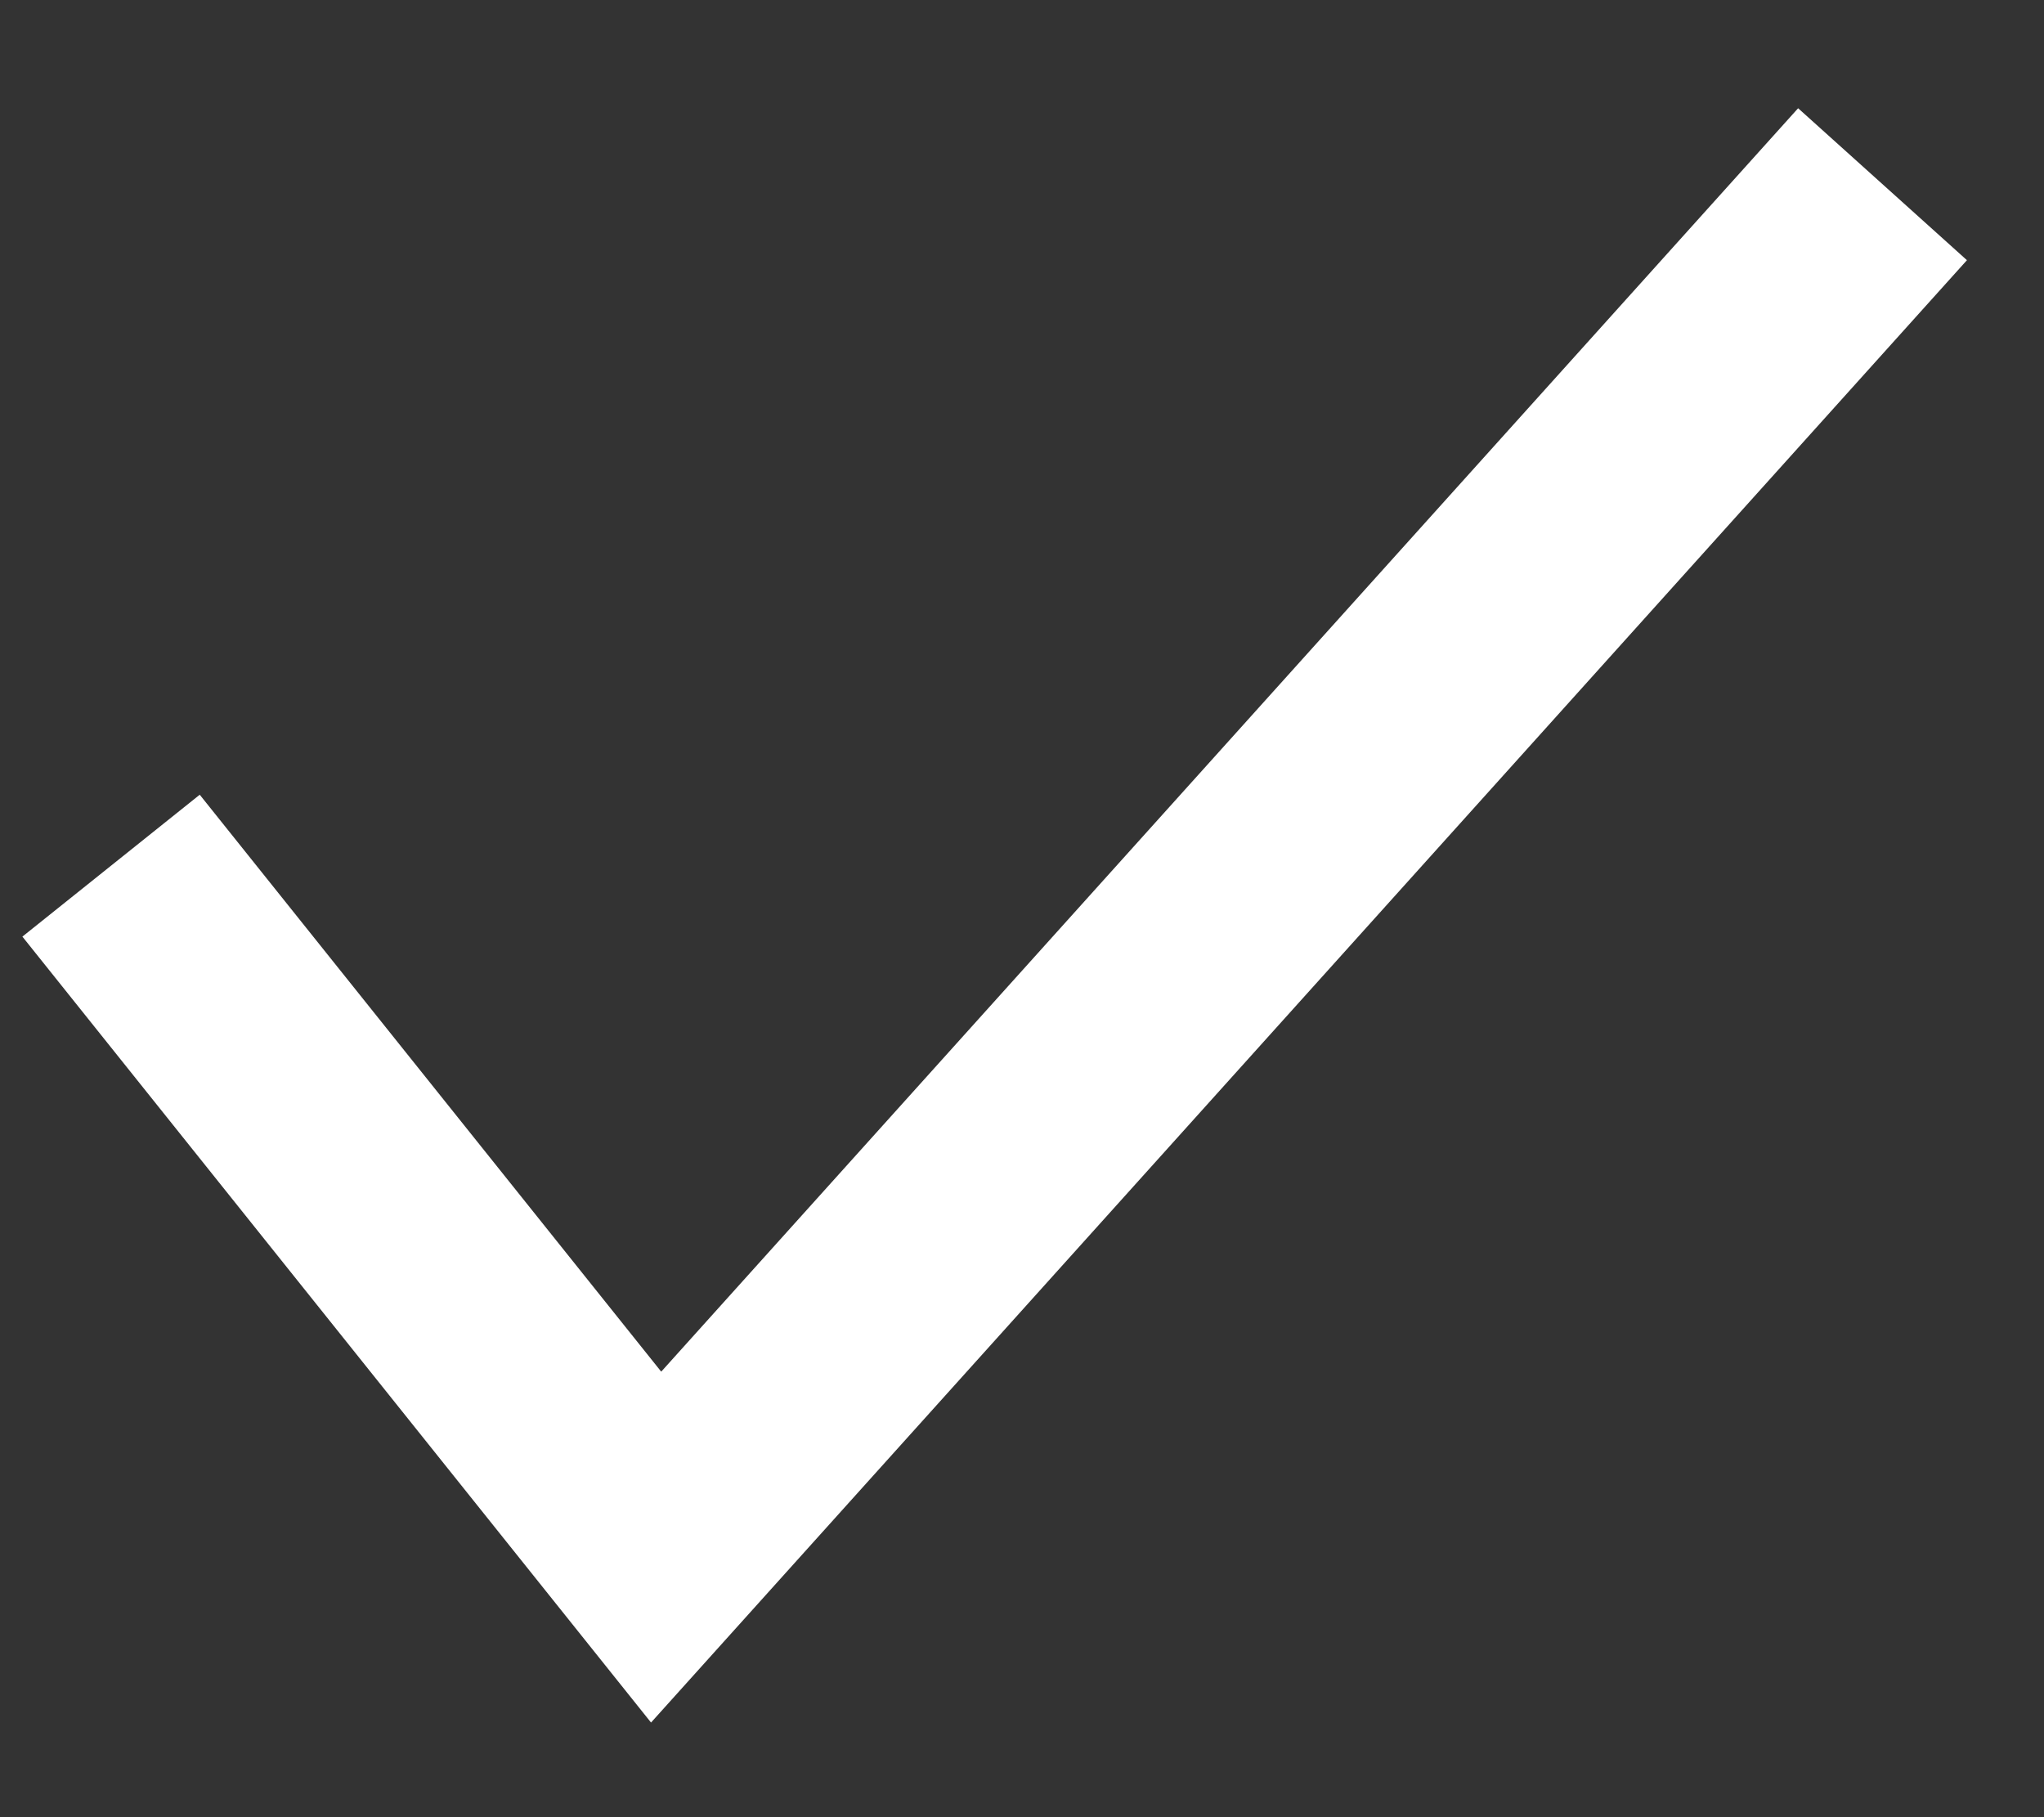 <svg width="18" height="16" viewBox="0 0 18 16" fill="none" xmlns="http://www.w3.org/2000/svg">
<rect x="0" y="0" width="18" height="16" fill="#333333" stroke="none"/>
<path d="M0.978 7.622L5.778 13.622L16.578 1.622" stroke="white" stroke-width="2"/>
</svg>
